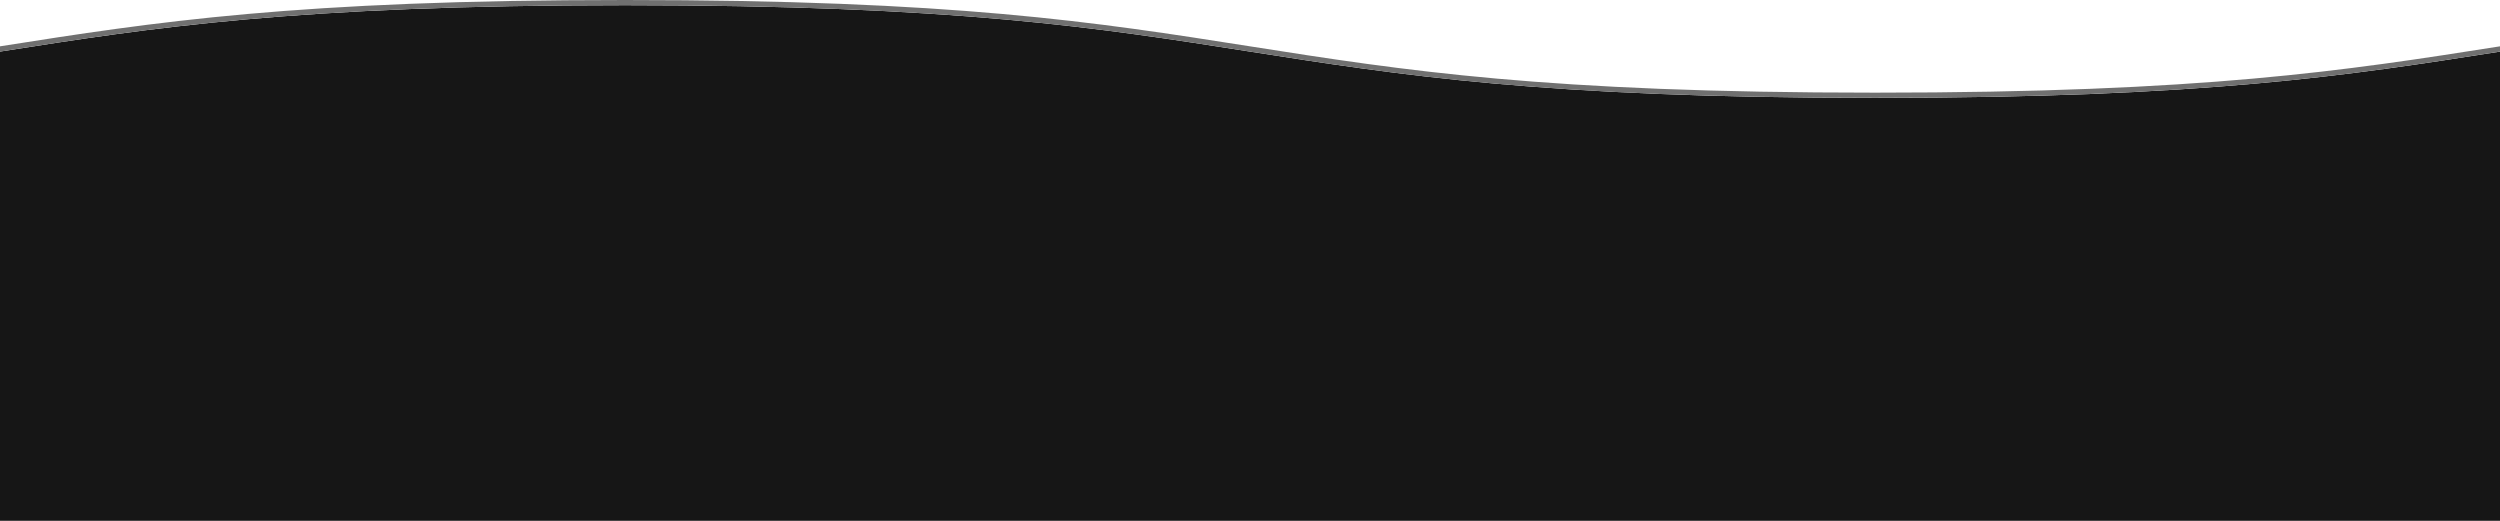 <?xml version="1.0" encoding="UTF-8"?><svg xmlns="http://www.w3.org/2000/svg" viewBox="0 0 1920 400"><defs><style>.d{fill:#707070;}.e{fill:none;}.f{fill:#161616;}</style></defs><g id="a"/><g id="b"><g id="c"><g><path class="e" d="M960,35.58c119,18.73,227,35.58,480,35.58s361-16.84,480-35.58h0V0H0V35.58C119,16.84,227,0,480,0s361,16.84,480,35.58Z"/><path class="f" d="M1920,400V39.63c-116.14,18.28-226.12,35.53-480,35.53s-364.25-17.3-480.62-35.62C843.32,21.26,733.7,4,480,4S116.68,21.26,.62,39.53c-.21,.03-.42,.07-.62,.1V400H1920Z"/><path class="d" d="M1920,35.58c-119,18.73-227,35.58-480,35.58s-361-16.84-480-35.58C841,16.84,733,0,480,0S119,16.84,0,35.58v4.05c.21-.03,.42-.07,.62-.1C116.68,21.26,226.3,4,480,4s363.32,17.26,479.38,35.53c116.37,18.32,226.29,35.62,480.62,35.62s363.86-17.24,480-35.53v-4.05h0Z"/></g></g></g></svg>